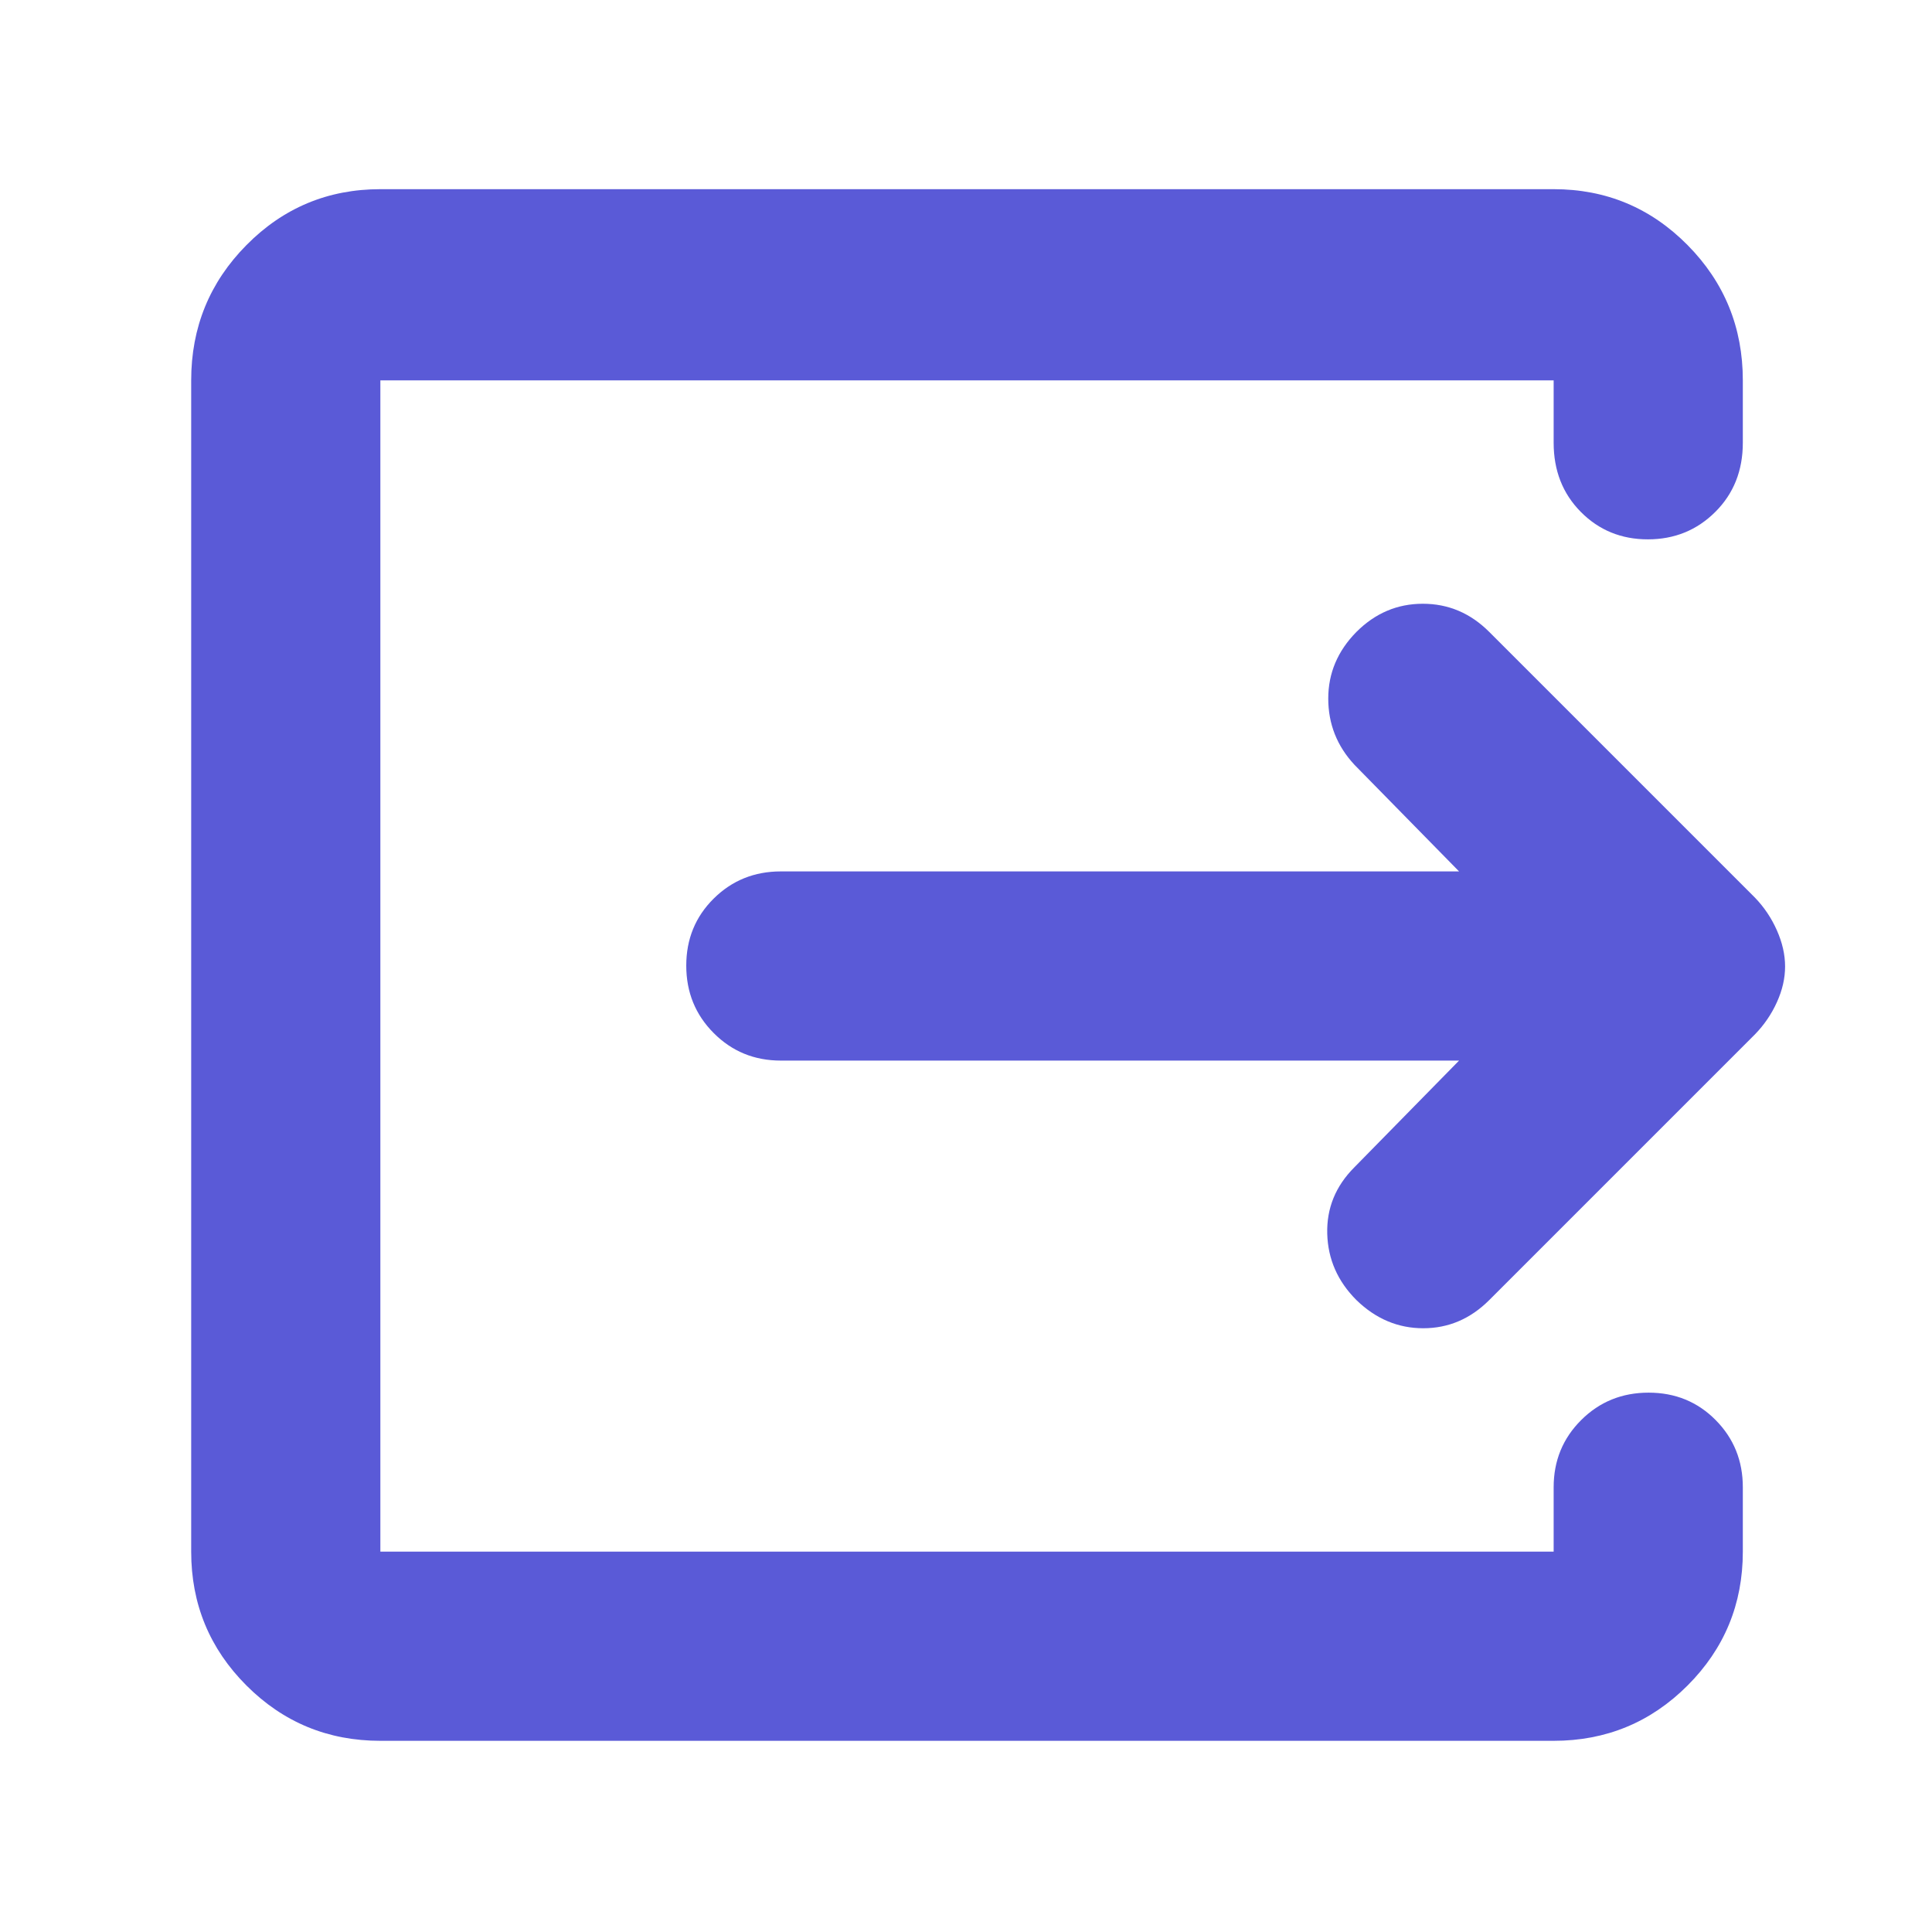 <svg xmlns="http://www.w3.org/2000/svg" height="48" viewBox="0 -960 960 960" width="48"><path fill="rgb(90, 90, 215)" d="M189-95q-39.05 0-66.53-27.47Q95-149.95 95-189v-582q0-39.46 27.47-67.23Q149.95-866 189-866h583q39.05 0 66.53 27.77Q866-810.46 866-771v31q0 20.75-13.68 34.37Q838.65-692 818.82-692q-19.82 0-33.32-13.63Q772-719.25 772-740v-31H189v582h583v-32q0-19.75 13.68-33.38Q799.35-268 819.18-268q19.82 0 33.32 13.62Q866-240.75 866-221v32q0 39.05-27.47 66.53Q811.05-95 772-95H189Zm536-338H388q-19.75 0-33.37-13.68Q341-460.35 341-480.18q0-19.82 13.63-33.32Q368.25-527 388-527h337l-52-53q-13-14-13-32.9t14-33.1q14-14 33-14t33 14l132 132q6.91 7.17 10.95 16.33 4.05 9.16 4.05 17.91 0 8.76-4.05 17.71Q878.91-453.1 872-446L740-314q-14 14-32.8 14-18.8 0-33.2-14-14-14-14.5-33t13.5-33l52-53Z"/></svg>